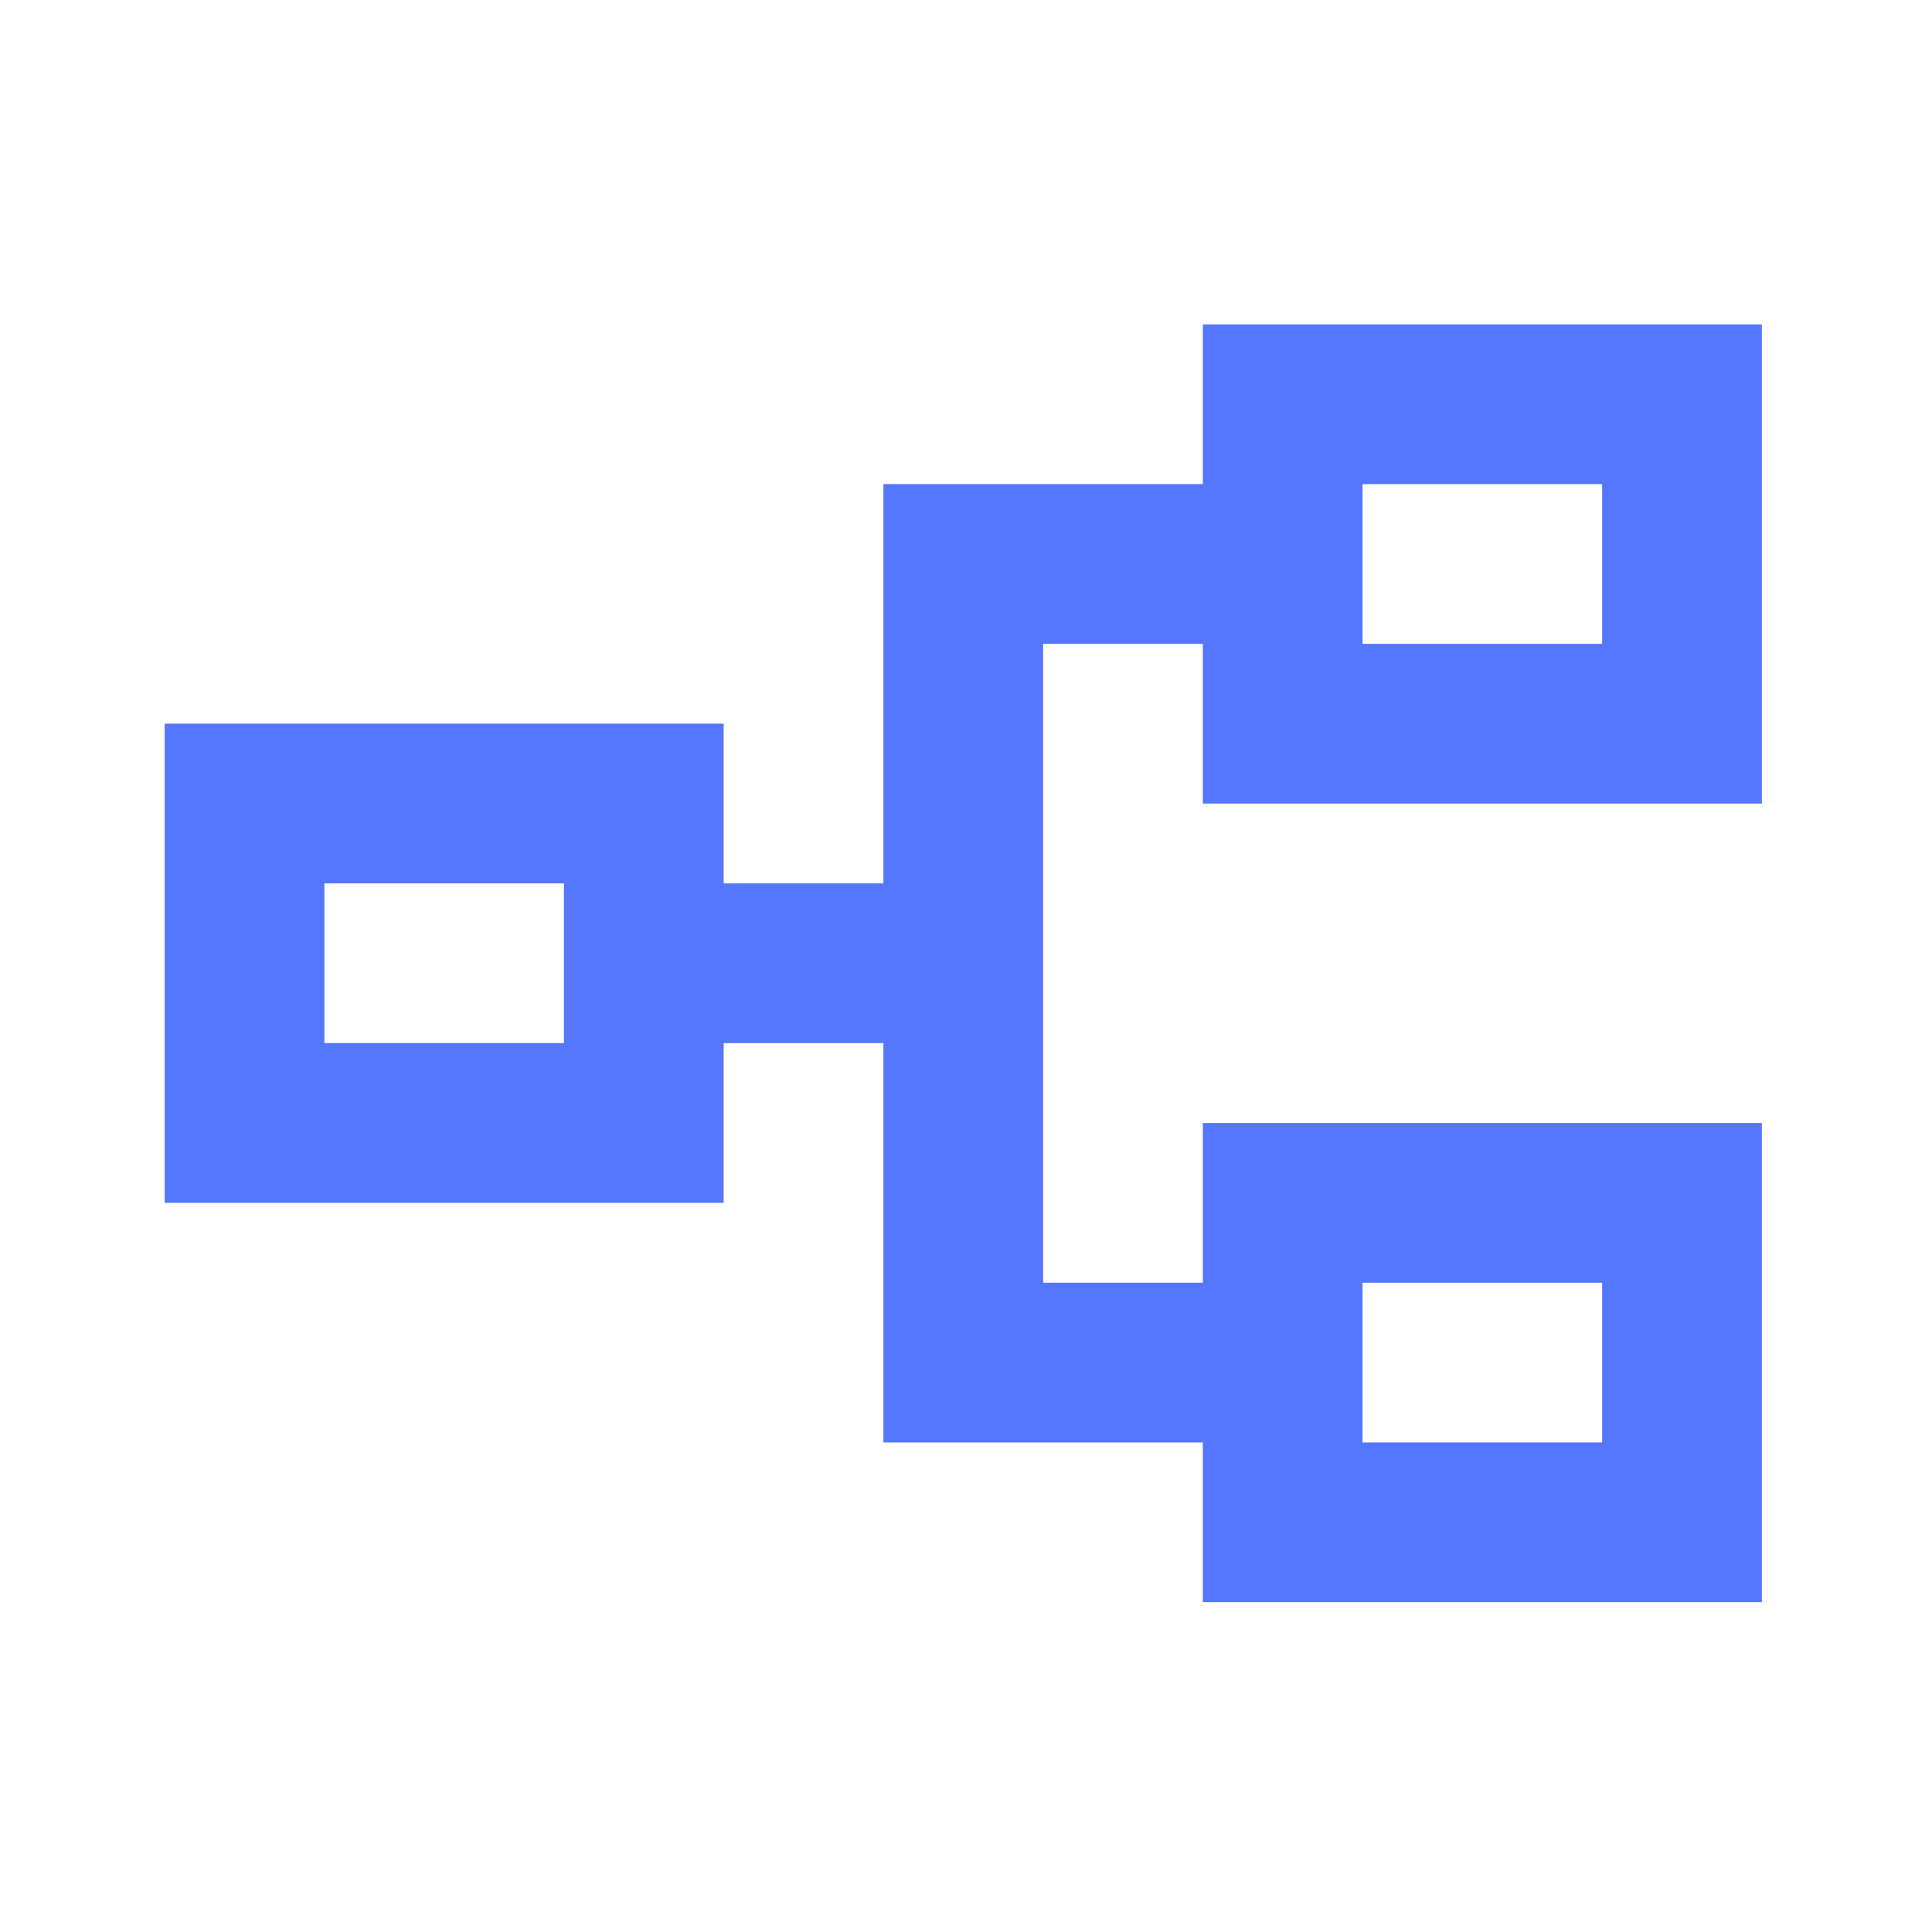 <svg xmlns="http://www.w3.org/2000/svg" width="82" height="82" viewBox="0 0 82 82" fill="none"><mask id="mask0_131_2238" style="mask-type:alpha" maskUnits="userSpaceOnUse" x="0" y="0" width="82" height="82"><rect x="0.209" y="0.209" width="81.349" height="81.349" fill="#D9D9D9"></rect></mask><g mask="url(#mask0_131_2238)"><path d="M51.052 68V61.221H37.494V44.273H30.715V51.052H6.988V30.715H30.715V37.494H37.494V20.547H51.052V13.768H74.779V34.105H51.052V27.326H44.273V54.442H51.052V47.663H74.779V68H51.052ZM57.831 61.221H68V54.442H57.831V61.221ZM13.767 44.273H23.936V37.494H13.767V44.273ZM57.831 27.326H68V20.547H57.831V27.326Z" fill="#5576FF"></path></g></svg>